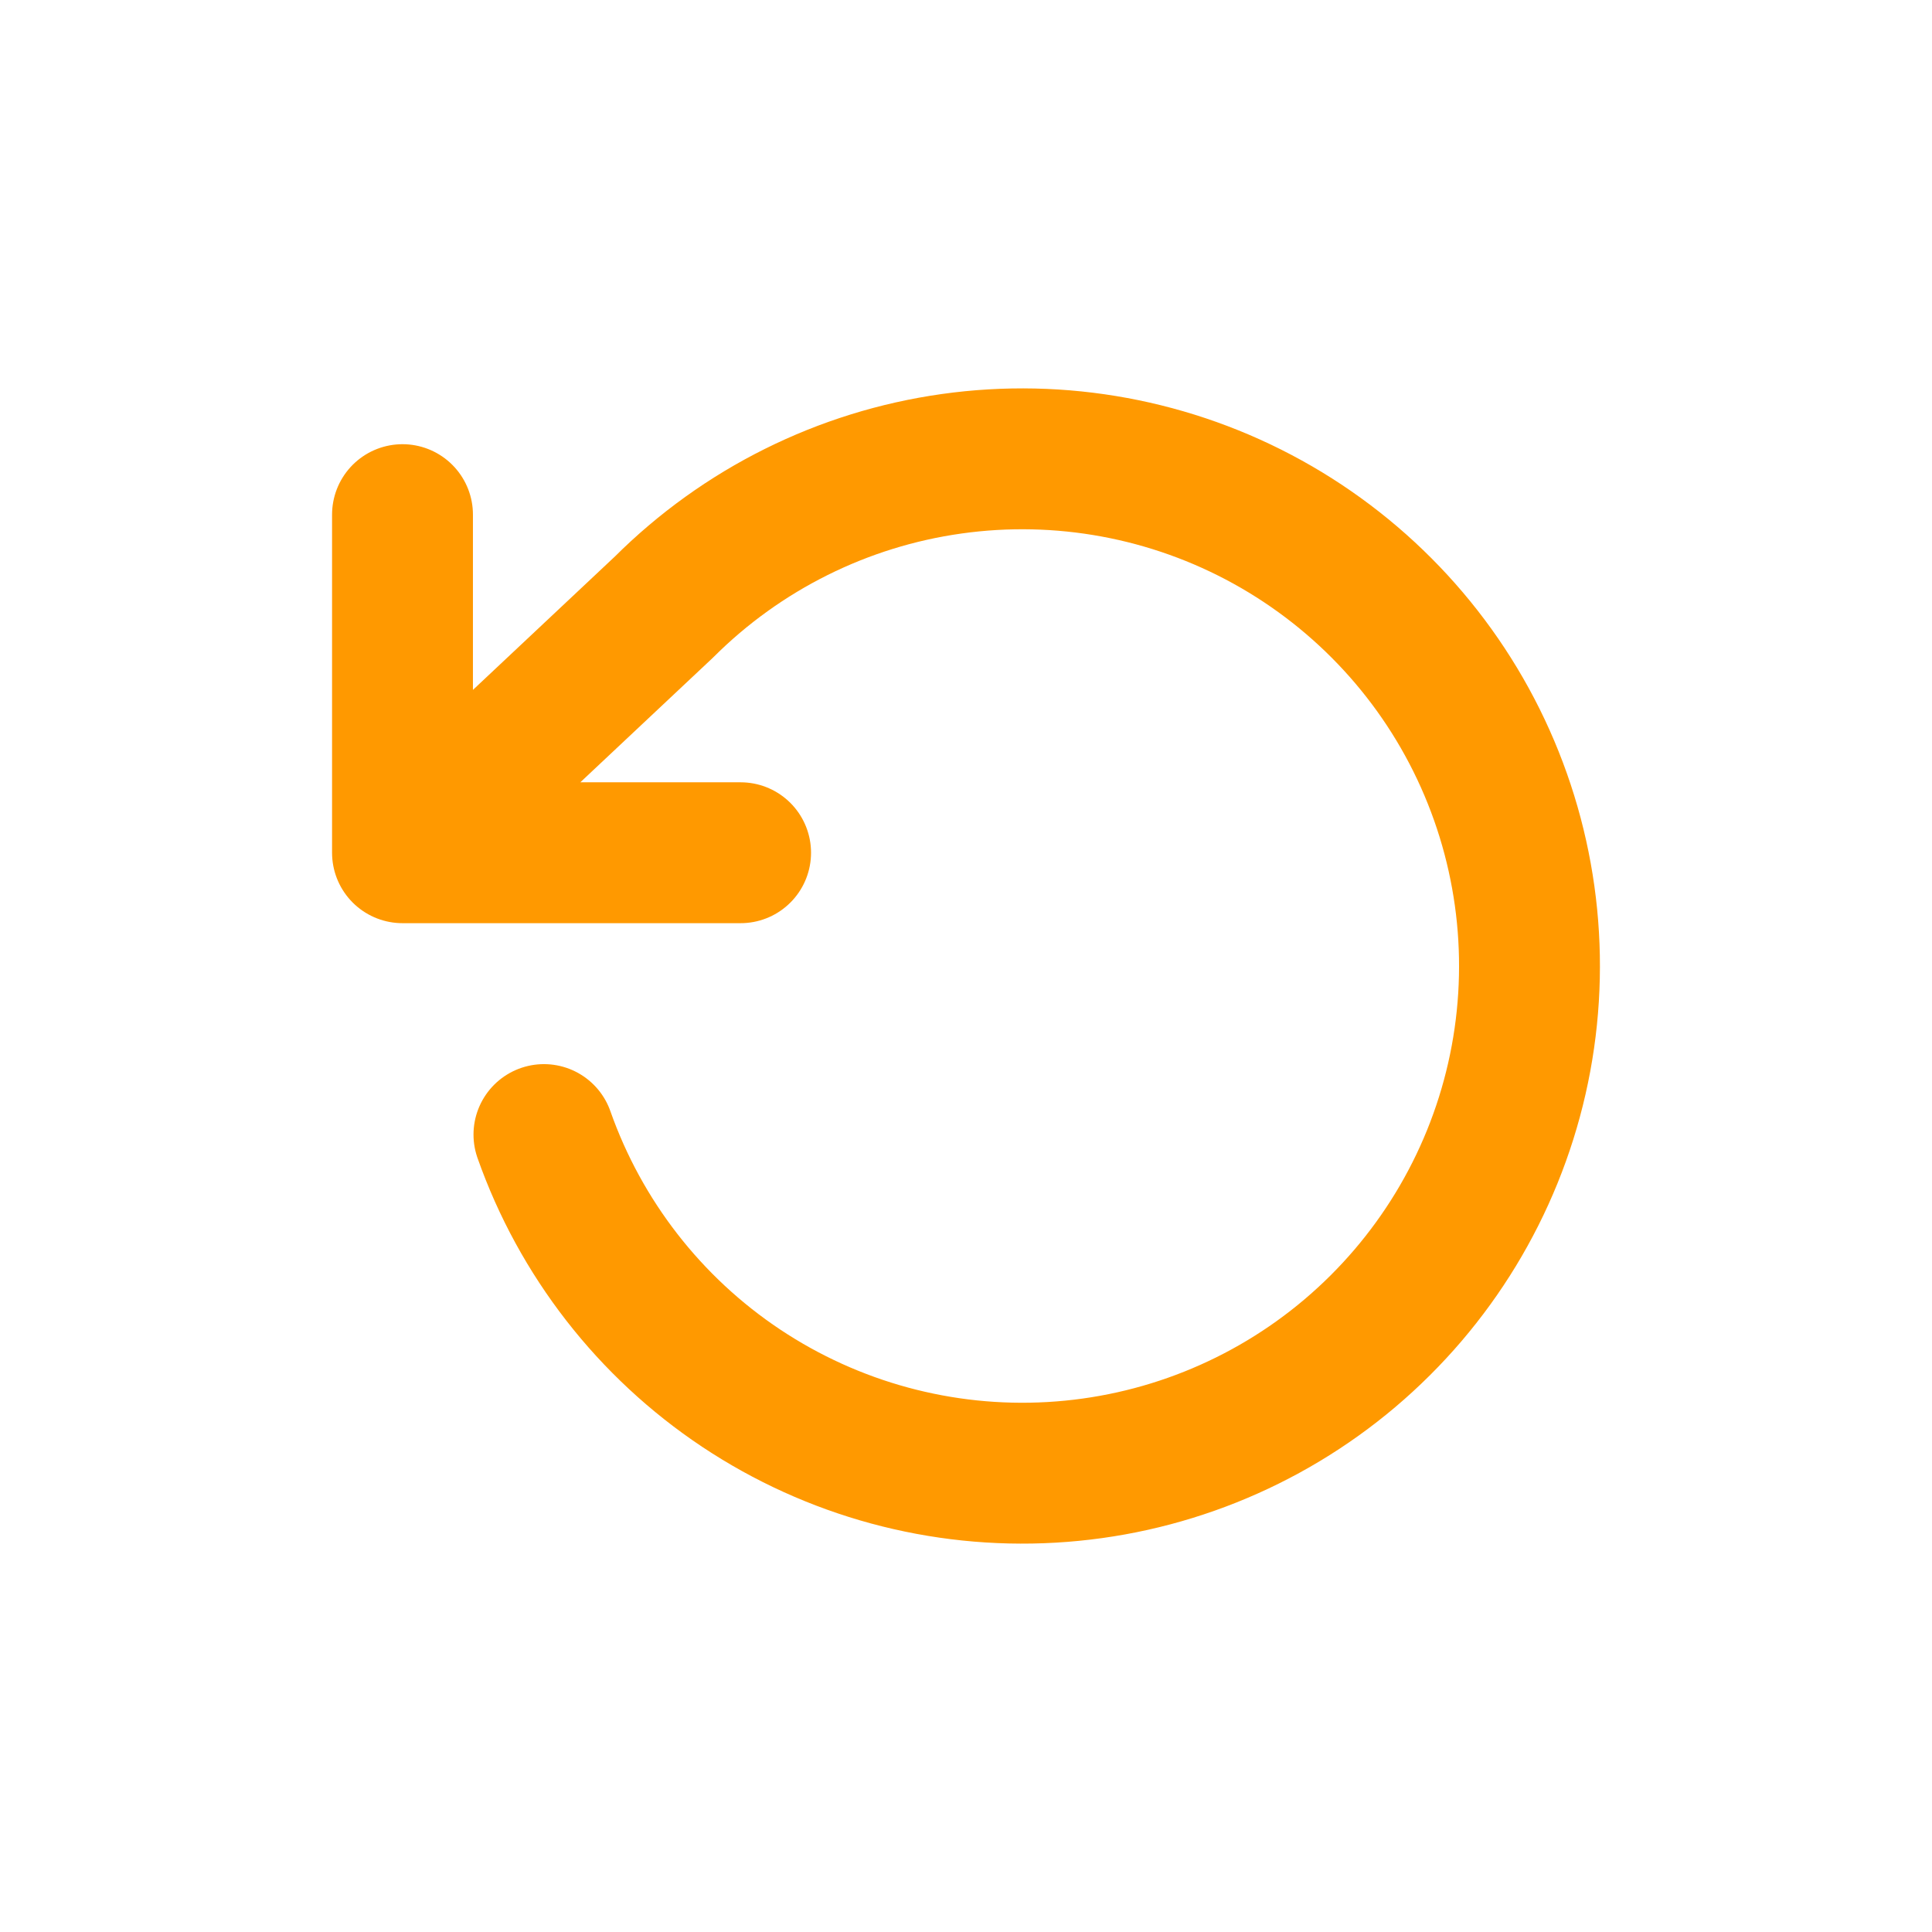 <svg width="24" height="24" viewBox="0 0 24 24" fill="none" xmlns="http://www.w3.org/2000/svg">
<path d="M5 6.393V10.593M5 10.593H9.2M5 10.593L8.248 7.541C9.215 6.576 10.469 5.951 11.822 5.761C13.174 5.571 14.552 5.825 15.748 6.486C16.943 7.147 17.892 8.178 18.45 9.425C19.008 10.672 19.146 12.066 18.843 13.398C18.54 14.73 17.812 15.927 16.769 16.81C15.727 17.692 14.425 18.212 13.062 18.29C11.698 18.369 10.346 18.002 9.208 17.245C8.071 16.488 7.211 15.382 6.757 14.094" stroke="#FF9900" stroke-width="1.75" stroke-linecap="round" stroke-linejoin="round"/>
</svg>

